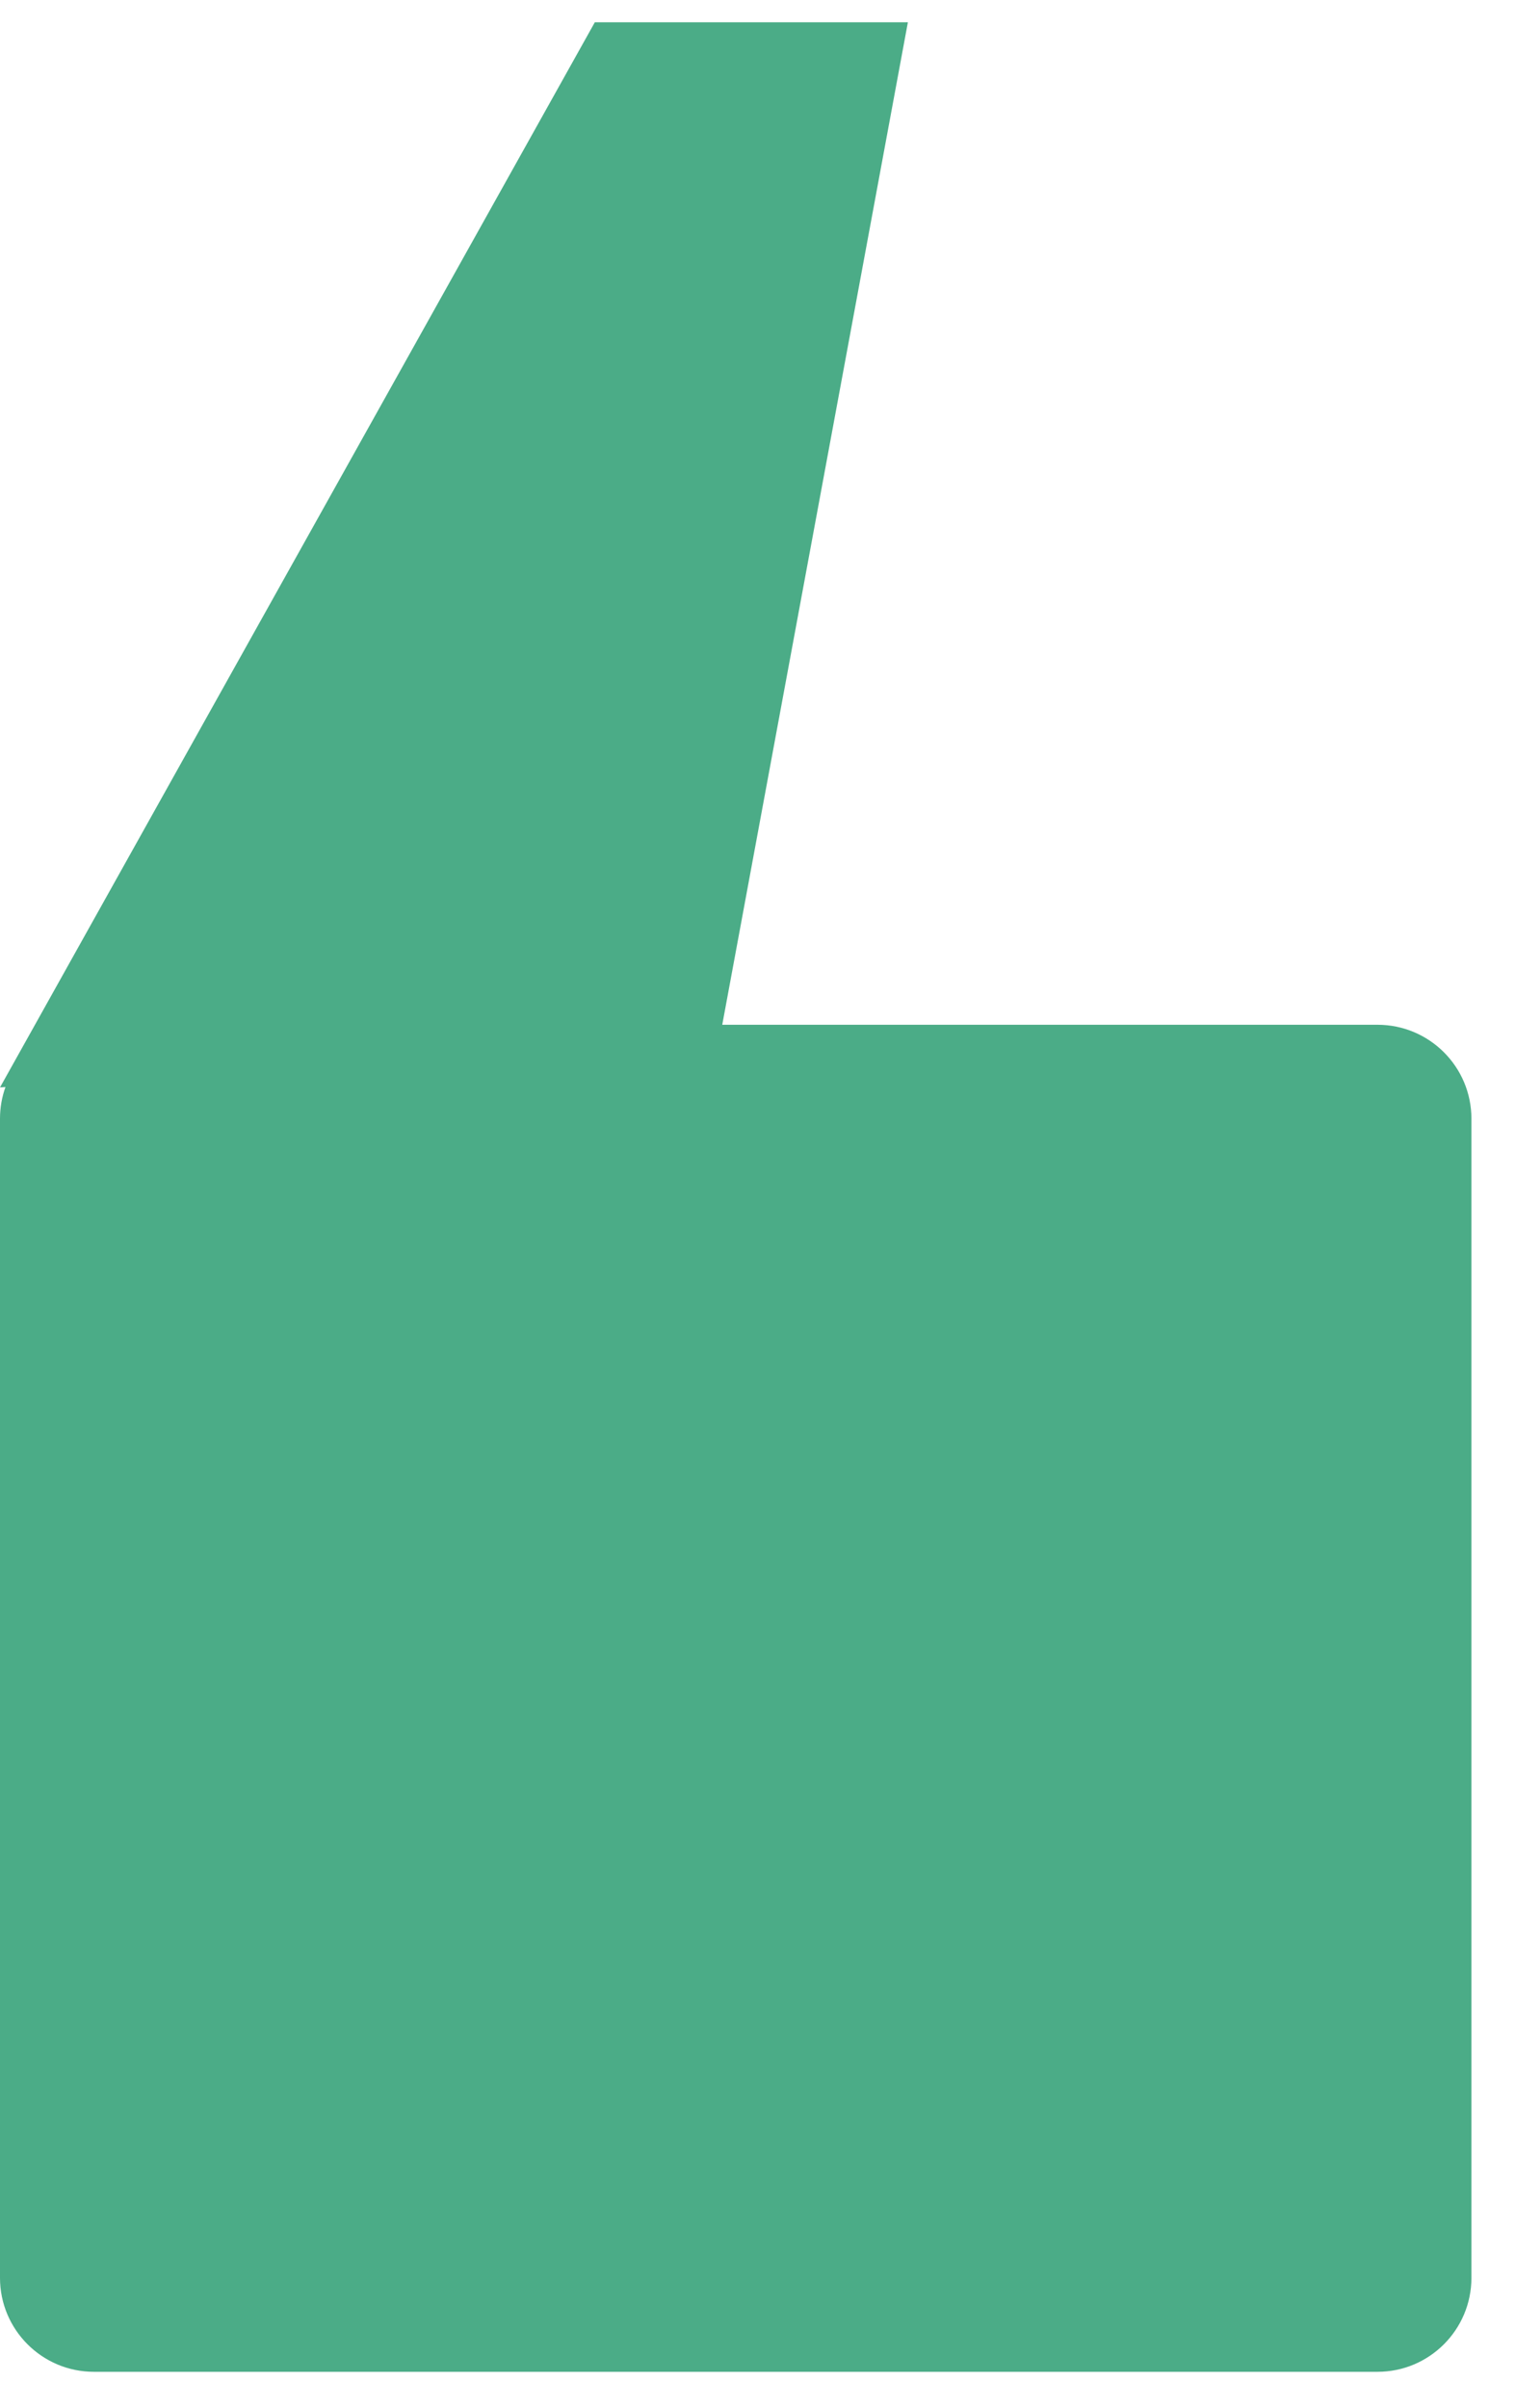 <svg width="34" height="54" viewBox="0 0 34 54" fill="none" xmlns="http://www.w3.org/2000/svg">
<path d="M30.914 53.194C32.078 53.194 33.022 52.25 33.022 51.086L33.022 25.09C33.022 23.926 32.078 22.983 30.914 22.983L16.209 22.983L20.375 0.5L13.349 0.5L-6.73682e-05 24.388L0.123 24.379C0.043 24.601 -6.73286e-05 24.841 -6.73067e-05 25.09L-6.50341e-05 51.086C-6.49324e-05 52.25 0.944 53.194 2.108 53.194L30.914 53.194Z" fill="#4BAC87"/>
</svg>
